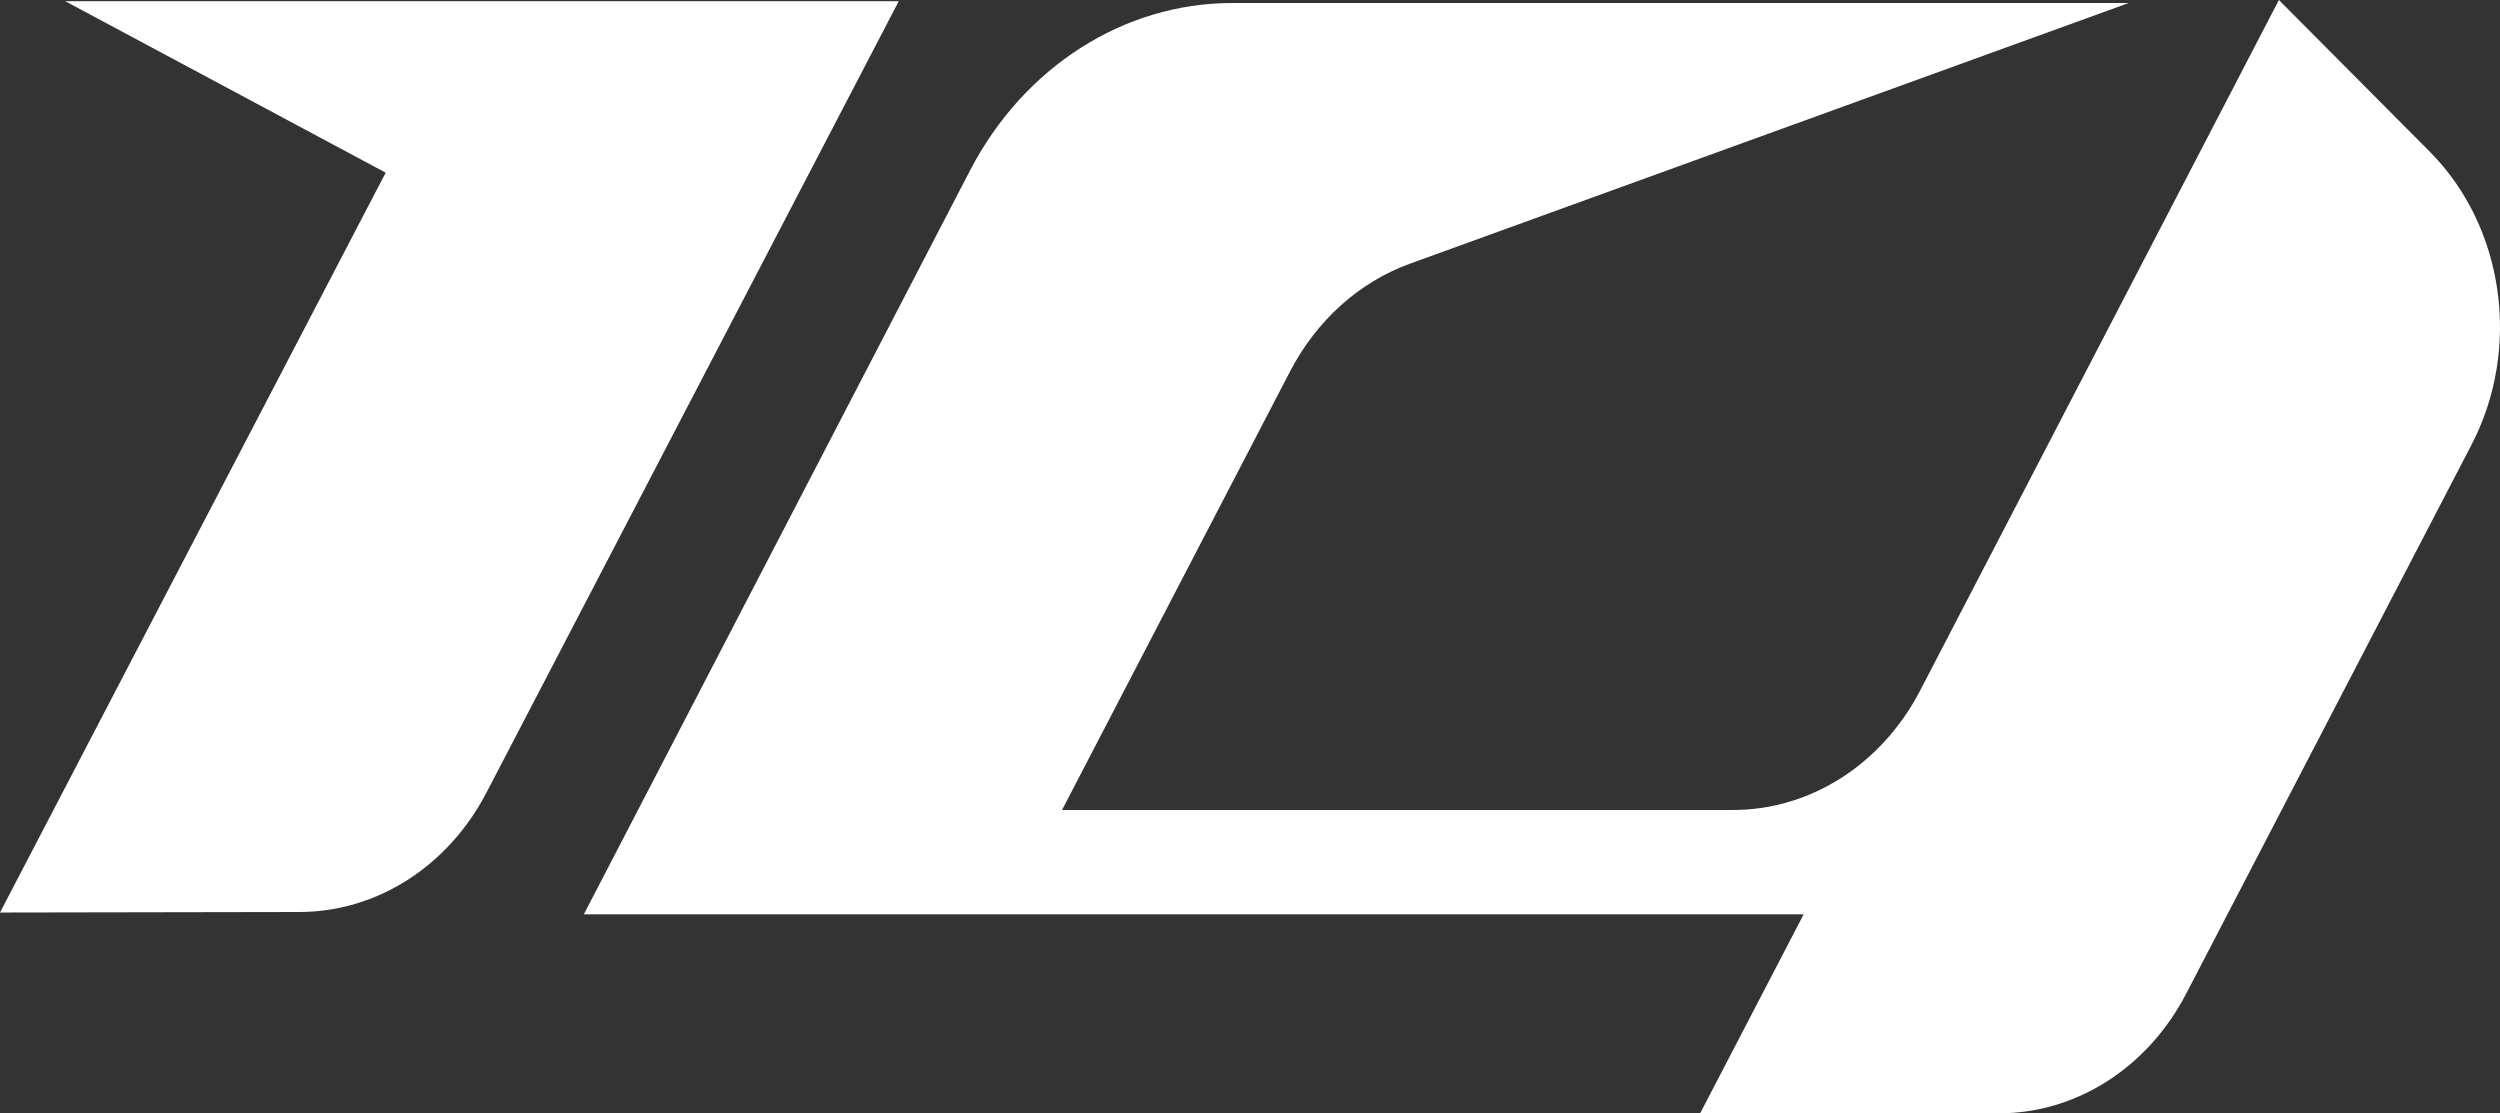 <svg xmlns="http://www.w3.org/2000/svg" viewBox="0 0 1730.73 770.74"><rect x="0" y="0" width="1730.73" height="770.74" fill="#333333" stroke="none"/><defs><style>.cls-1{fill:#fff;}</style></defs><g id="Camada_2" data-name="Camada 2"><g id="Camada_1-2" data-name="Camada 1"><path class="cls-1" d="M622.2.82l-285.49,548c-26.57,51-75.87,82.46-129.28,82.55L0,631.73,267,119.55,45.15.82Z"/><path class="cls-1" d="M1682.19,105.09c51.52,51.85,63.5,136.07,28.84,202.76L1513.46,687.93c-26.55,51.18-76,82.79-129.55,82.81H1177L1248.65,633H404.17L671.56,118C708.77,46.33,778,2.1,853,2.09h620.66L976,182.58c-35,12.7-64.54,39.22-82.85,74.45L735.25,560.74h464.56c53.56,0,103-31.63,129.56-82.81L1577.67,0Z"/></g></g></svg>